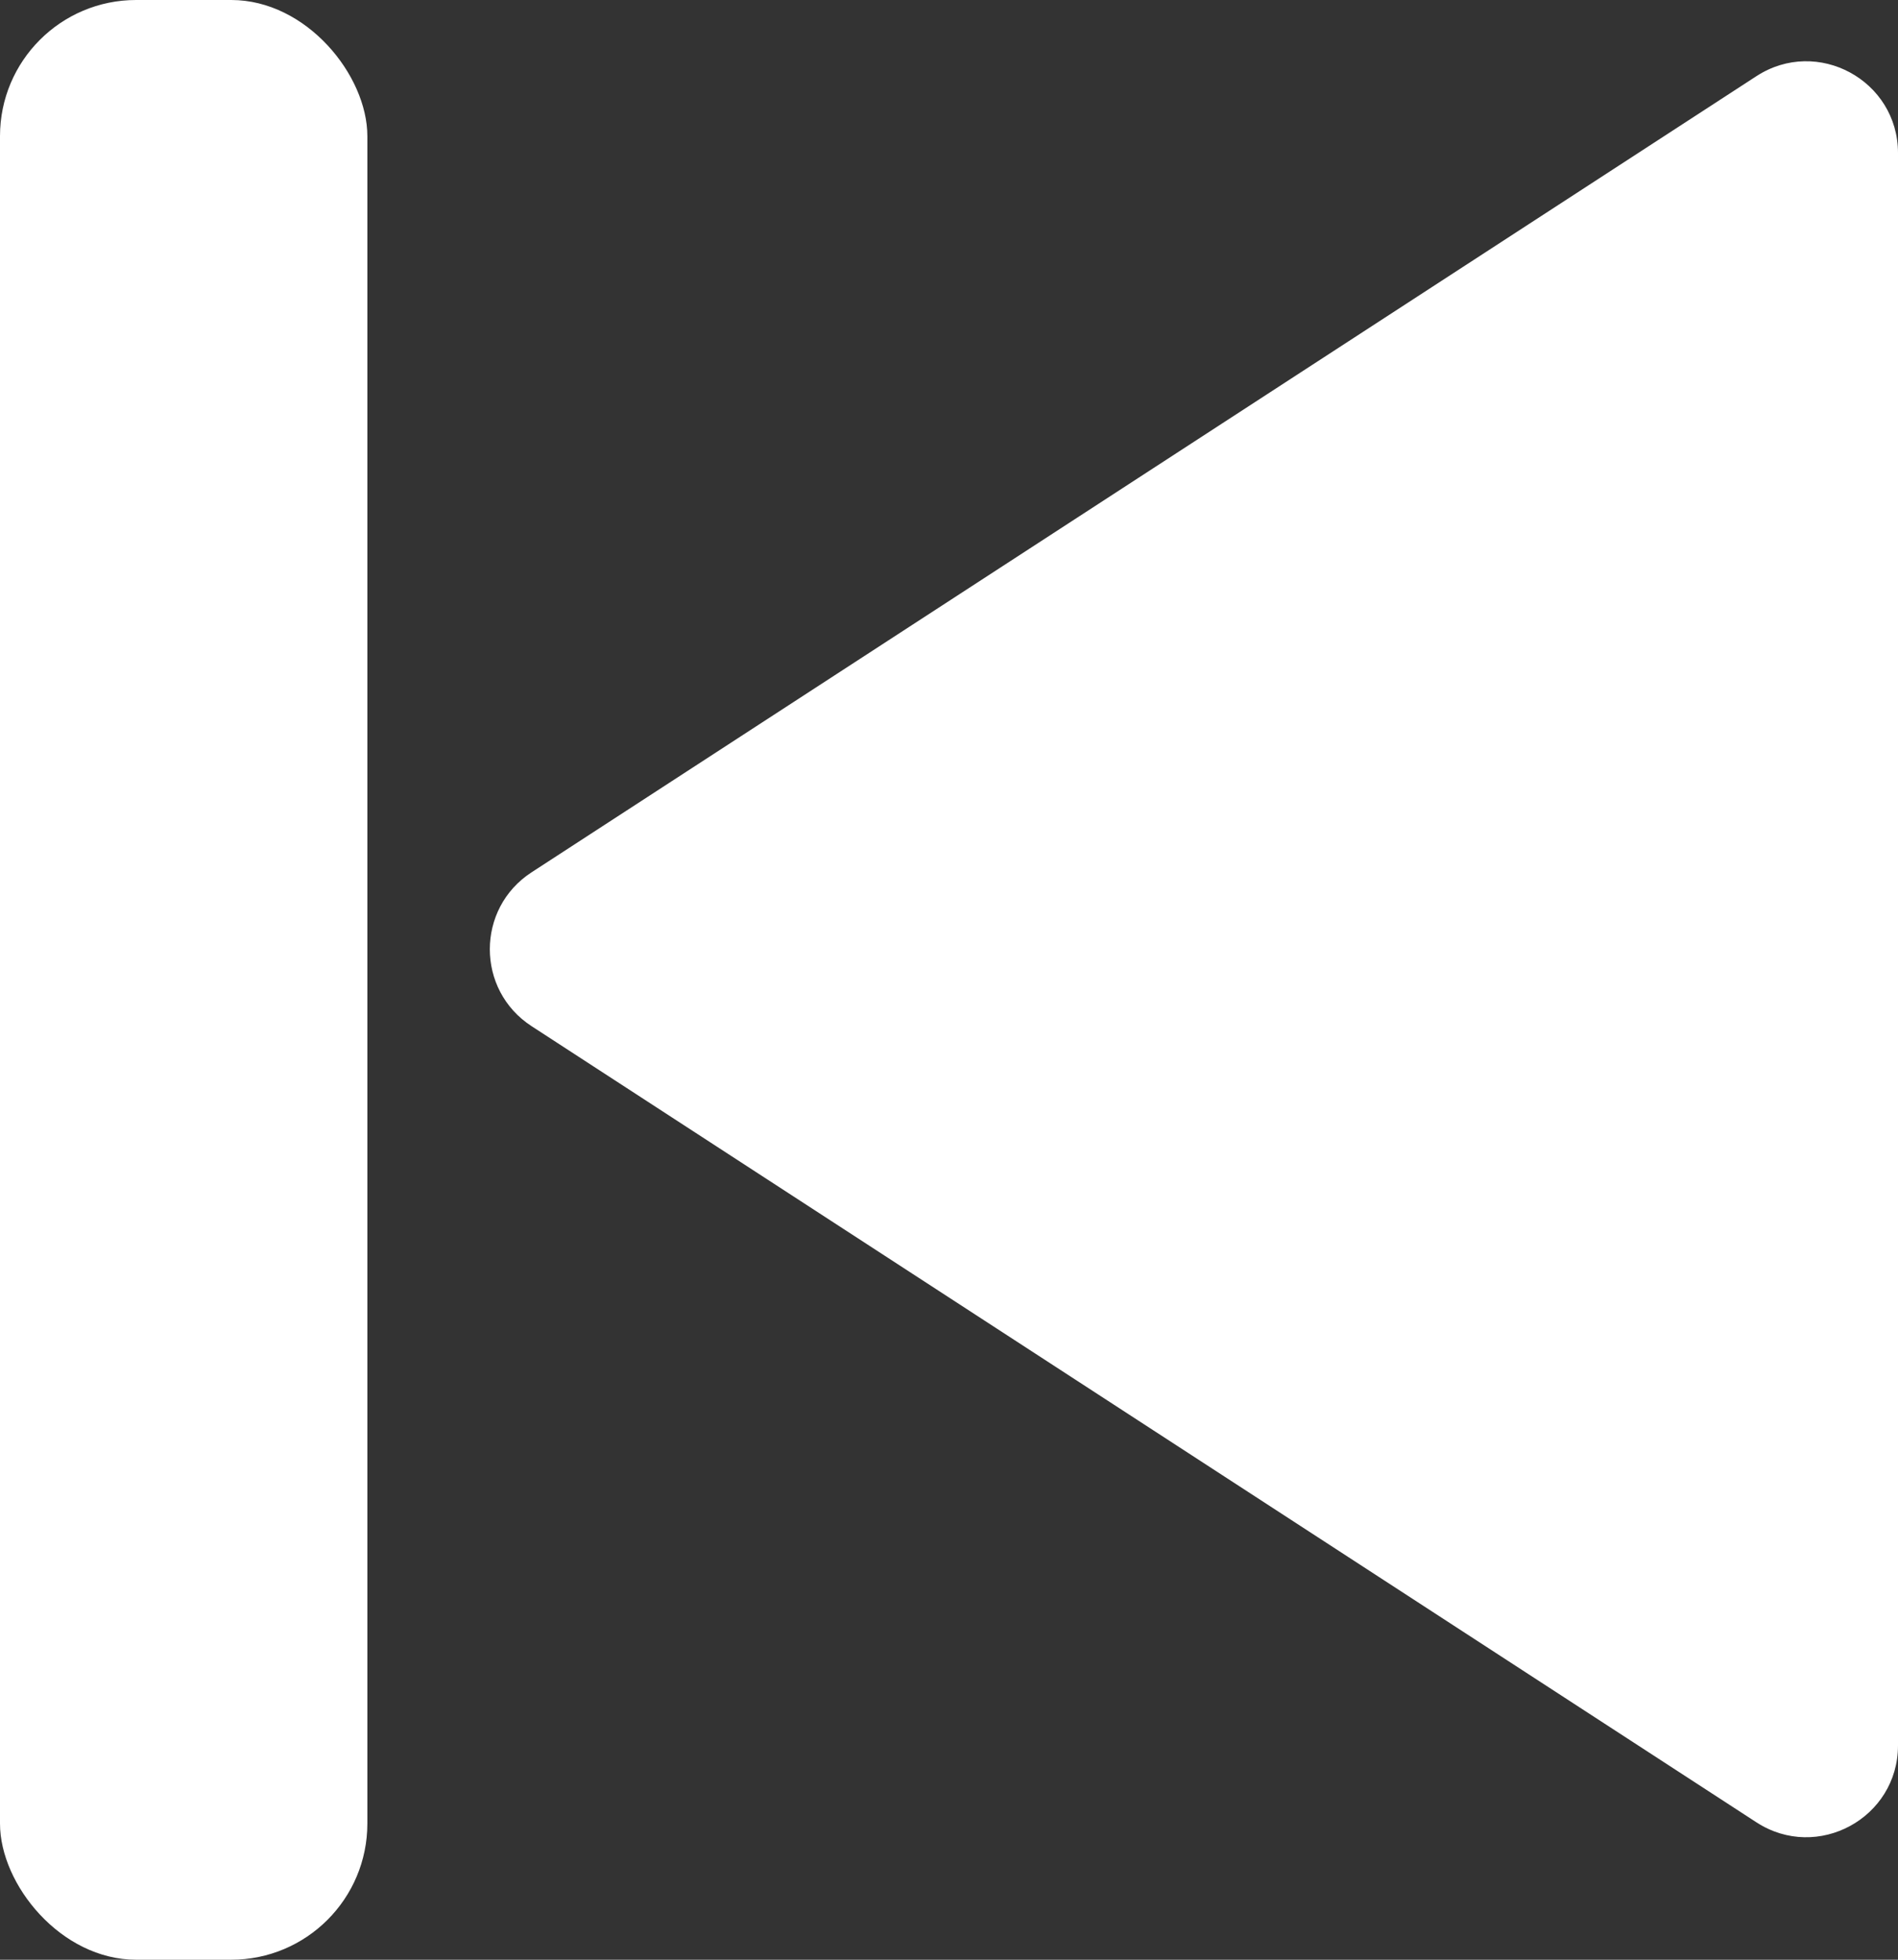 <svg width="31" height="32" viewBox="0 0 31 32" fill="none" xmlns="http://www.w3.org/2000/svg">
<rect x="0" y="0" width="31" height="32" fill="#333333" stroke="none"/>
<rect x="6" y="32" width="6" height="32" rx="2.223" transform="rotate(-180 6 32)" fill="white"/>
<path d="M8.682 16.756C7.773 16.166 7.773 14.834 8.682 14.244L28.687 1.244C29.683 0.597 31 1.312 31 2.5L31 28.5C31 29.688 29.683 30.403 28.687 29.756L8.682 16.756Z" fill="white"/>
</svg>
